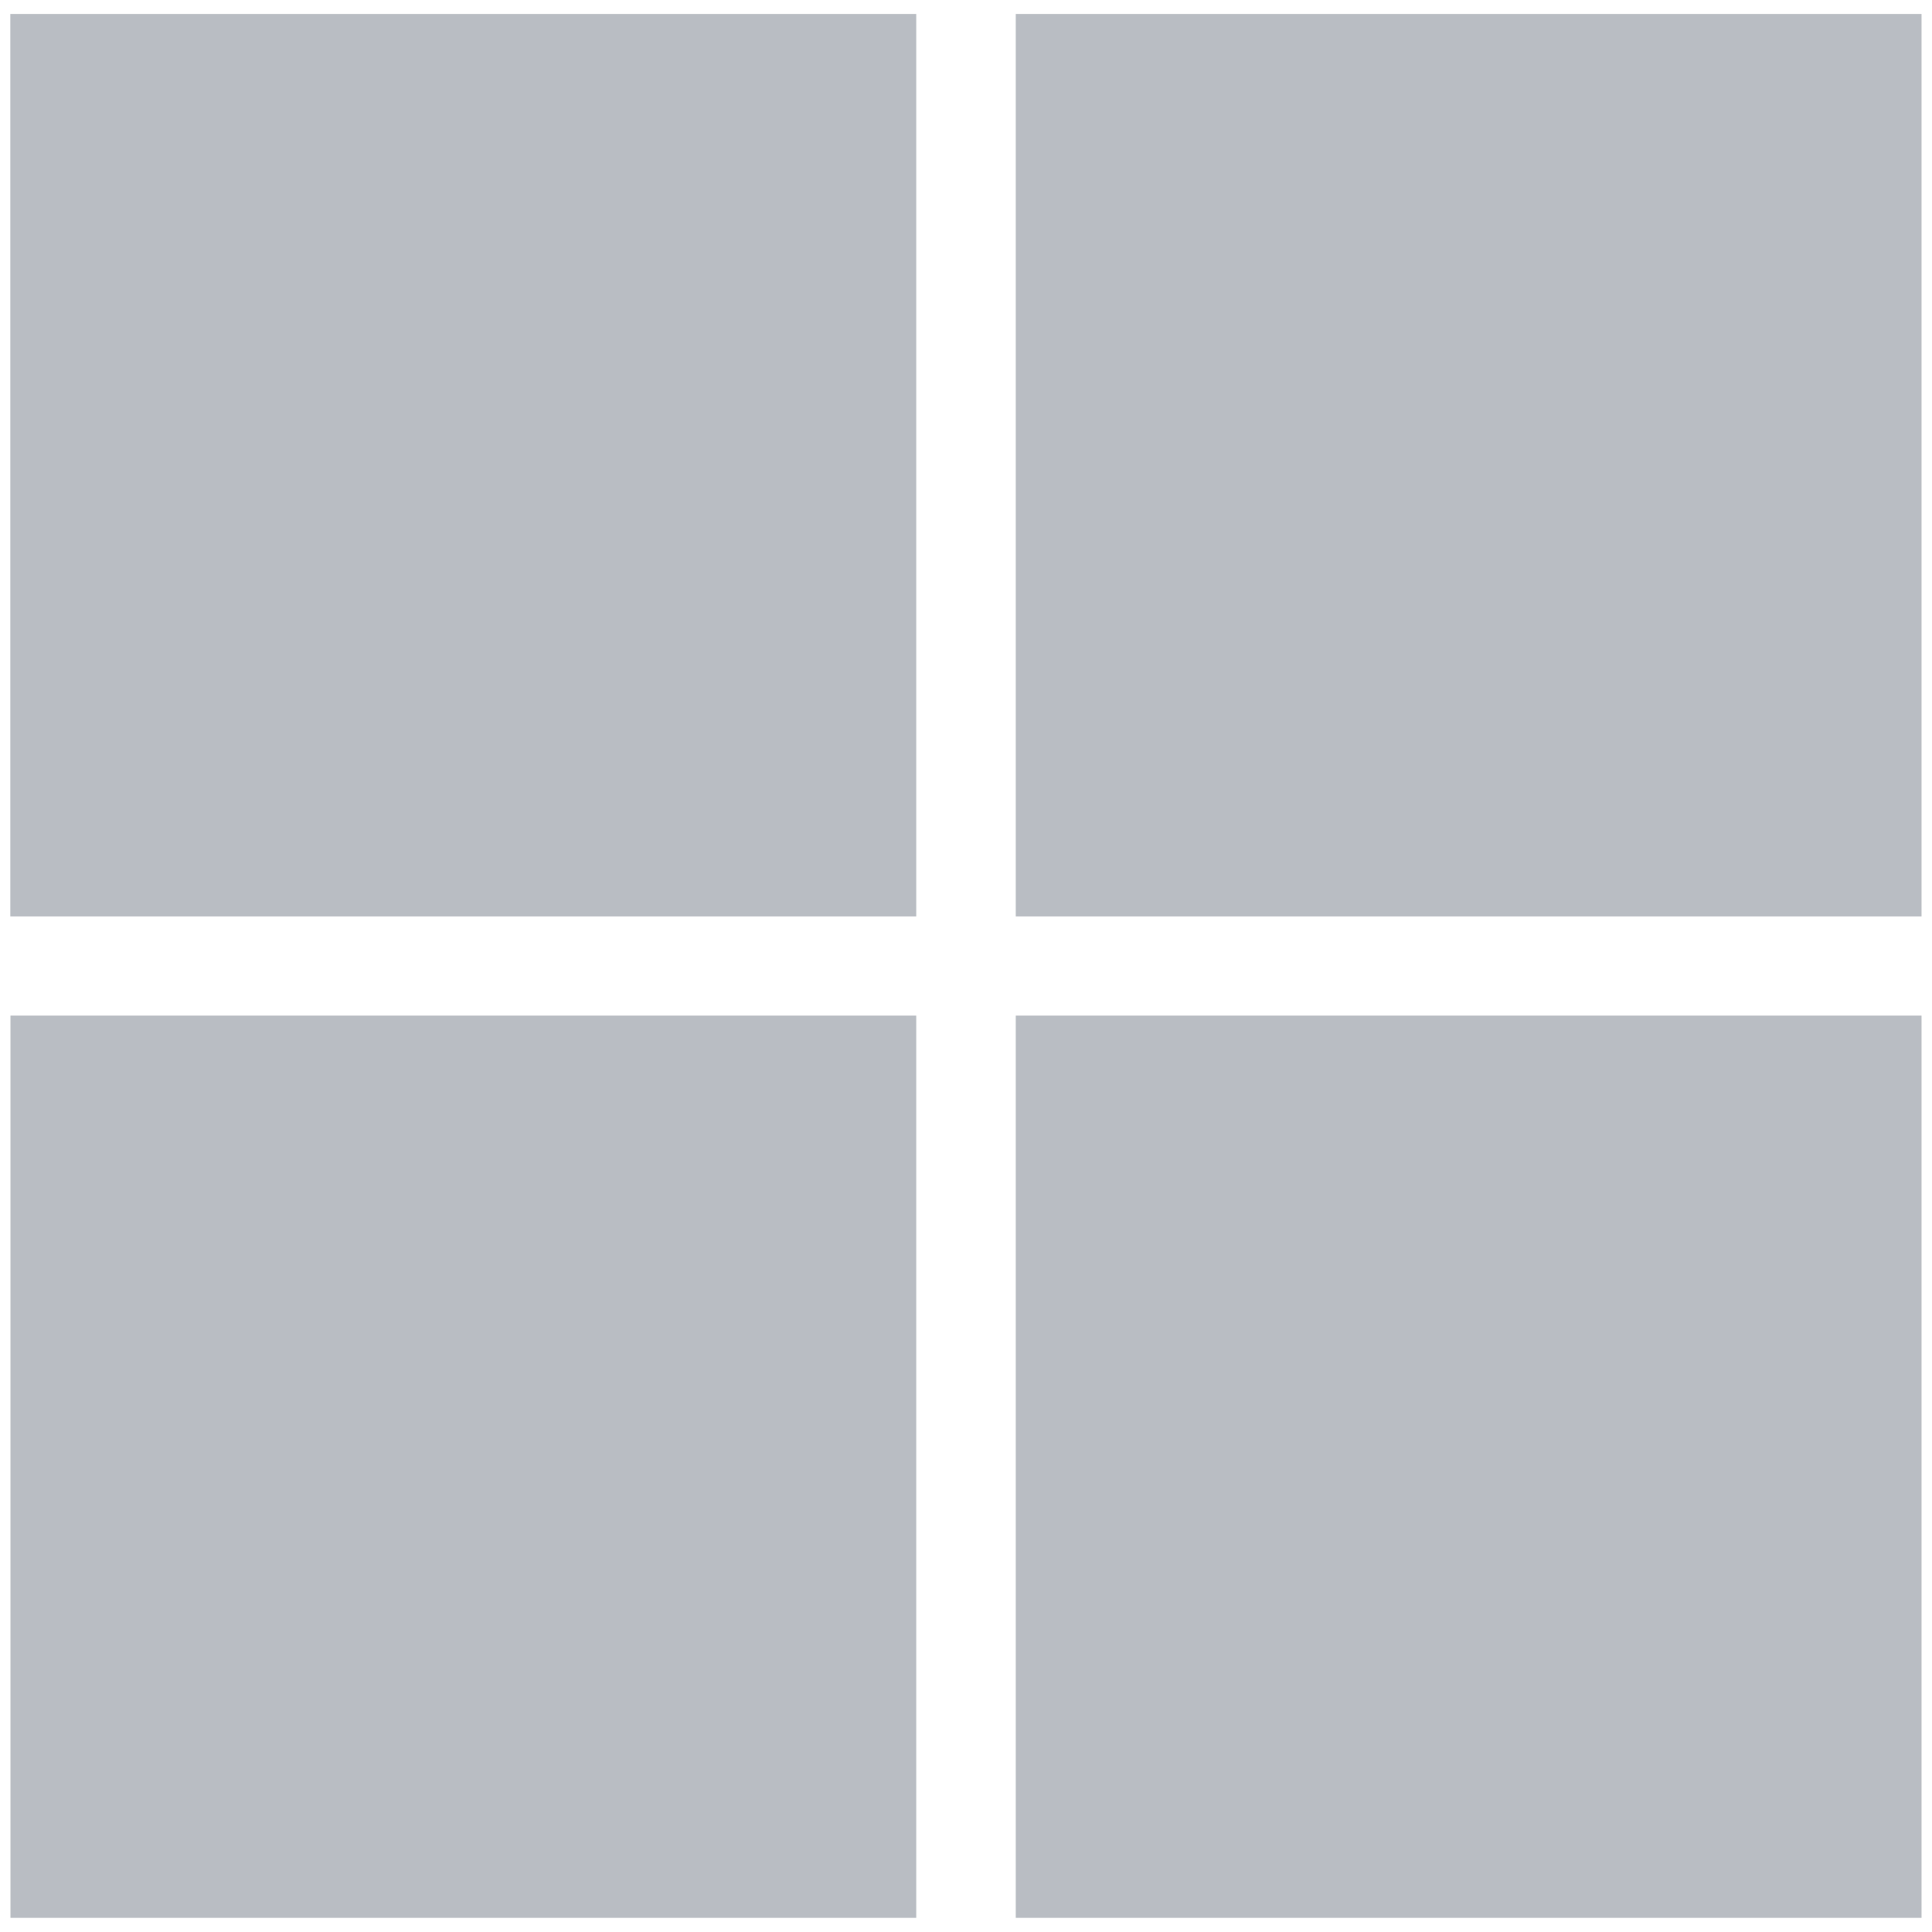 <svg width="12" height="12" viewBox="0 0 12 12" fill="none" xmlns="http://www.w3.org/2000/svg">
<path opacity="0.4" fill="#525C69" clip-rule="evenodd" d="M0.064 0.087H5.691V5.692H0.064V0.087ZM6.309 0.087H11.935V5.692H6.309V0.087ZM5.691 6.308H0.065V11.912H5.691V6.308ZM6.309 6.308H11.935V11.912H6.309V6.308Z"/>
</svg>
